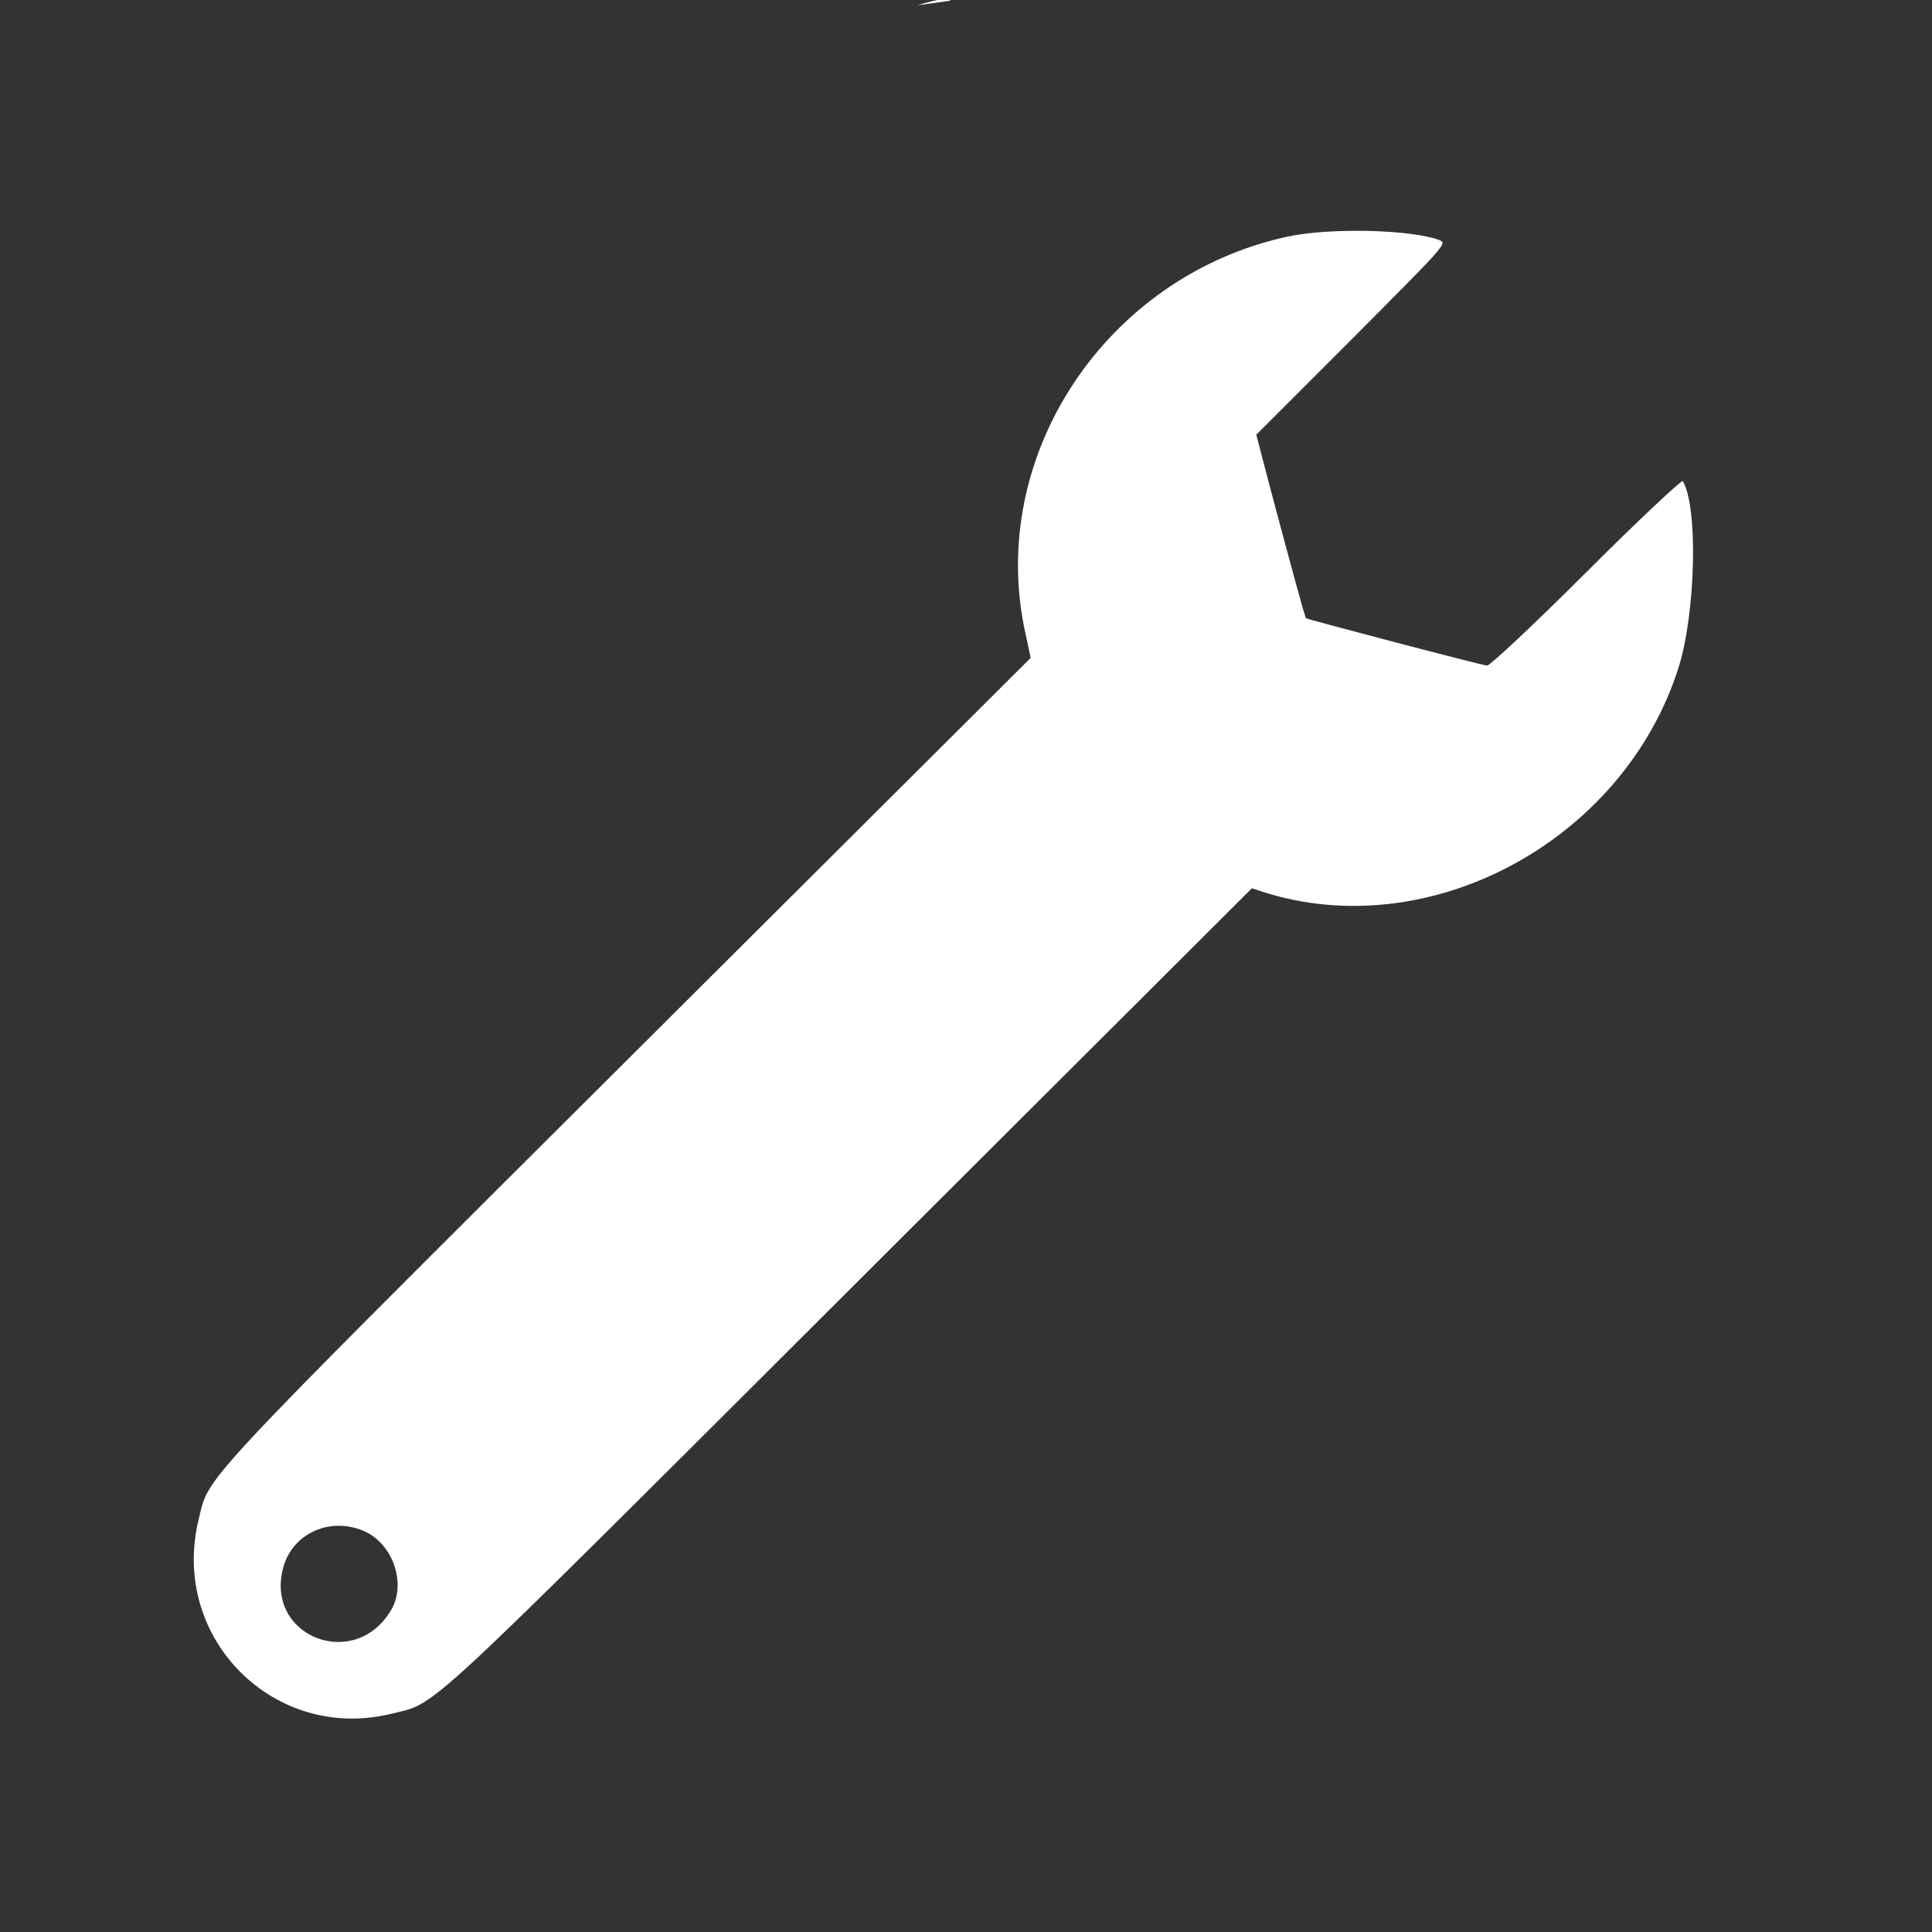 <?xml version="1.0" encoding="utf-8"?>
<!-- Generator: Adobe Illustrator 18.1.1, SVG Export Plug-In . SVG Version: 6.00 Build 0)  -->
<svg version="1.1" id="svg" xmlns="http://www.w3.org/2000/svg" xmlns:xlink="http://www.w3.org/1999/xlink" x="0px" y="0px"
	 viewBox="100 -100 400 400" enable-background="new 100 -100 400 400" xml:space="preserve" fill="#ffffff">
<rect x="100" y="-100" width="400" height="400" fill="#333333" stroke="none"/>
<path id="path0" d="M302.7,68.7l-7.2,7.3l7.3-7.2c6.8-6.7,7.5-7.4,7.2-7.4C310,61.3,306.7,64.6,302.7,68.7"/>
<path id="path1" d="M377.7,53.8l-5.3,5.4l5.4-5.3c5-4.9,5.5-5.5,5.3-5.5C383,48.4,380.6,50.9,377.7,53.8
	 M261.3,110.1l-11.5,11.6l11.6-11.5c6.4-6.3,11.6-11.6,11.6-11.6C273,98.3,272,99.3,261.3,110.1"/>
<path d="M296.4-99.8c0.5-0.2,0.9-0.3,1.4-0.5c-1,0-2,0-3,0.1c-1.6,0.4-3.3,0.8-4.9,1.3
	C292.1-99.2,294.3-99.5,296.4-99.8z"/>
<path d="M181.1,254.8c9.6-2.4,4.6,2.2,94.9-87.9l83.2-83l2.1,0.7c34.6,11.2,74.8-10.5,86.2-46.3
	c3.6-11.4,4.1-33.4,0.9-38.7c-0.2-0.3-9.2,8.1-19.9,18.8s-20,19.4-20.6,19.4c-0.9,0-37-9.5-37.5-9.8c-0.2-0.1-3.2-11.1-7.4-26.9
	l-2.9-11.1l19.8-19.8c19.5-19.6,19.8-19.8,18.1-20.5c-5.9-2.2-22.7-2.6-31.5-0.7c-37.6,8.2-62.3,45.5-54.2,82.1l1.1,5.1l-83.4,83.1
	c-90.7,90.4-86.6,86-88.9,95.4C135.2,239.2,156.8,260.8,181.1,254.8z M158.6,224.7c1.9-7.4,10.1-10.9,17.2-7.5
	c5.7,2.8,8.3,10.8,5.2,16.1C173.5,246.1,154.9,238.9,158.6,224.7z"/>
<path d="M100-100"/>
<path id="path4" d="M388.3,43.3l-5.3,5.4l5.4-5.3c5-4.9,5.5-5.5,5.3-5.5C393.6,37.9,391.2,40.3,388.3,43.3
	 M284.2,87.2l-11.3,11.4l11.4-11.3c6.3-6.2,11.4-11.4,11.4-11.4C295.7,75.6,294.7,76.6,284.2,87.2"/>
</svg>
